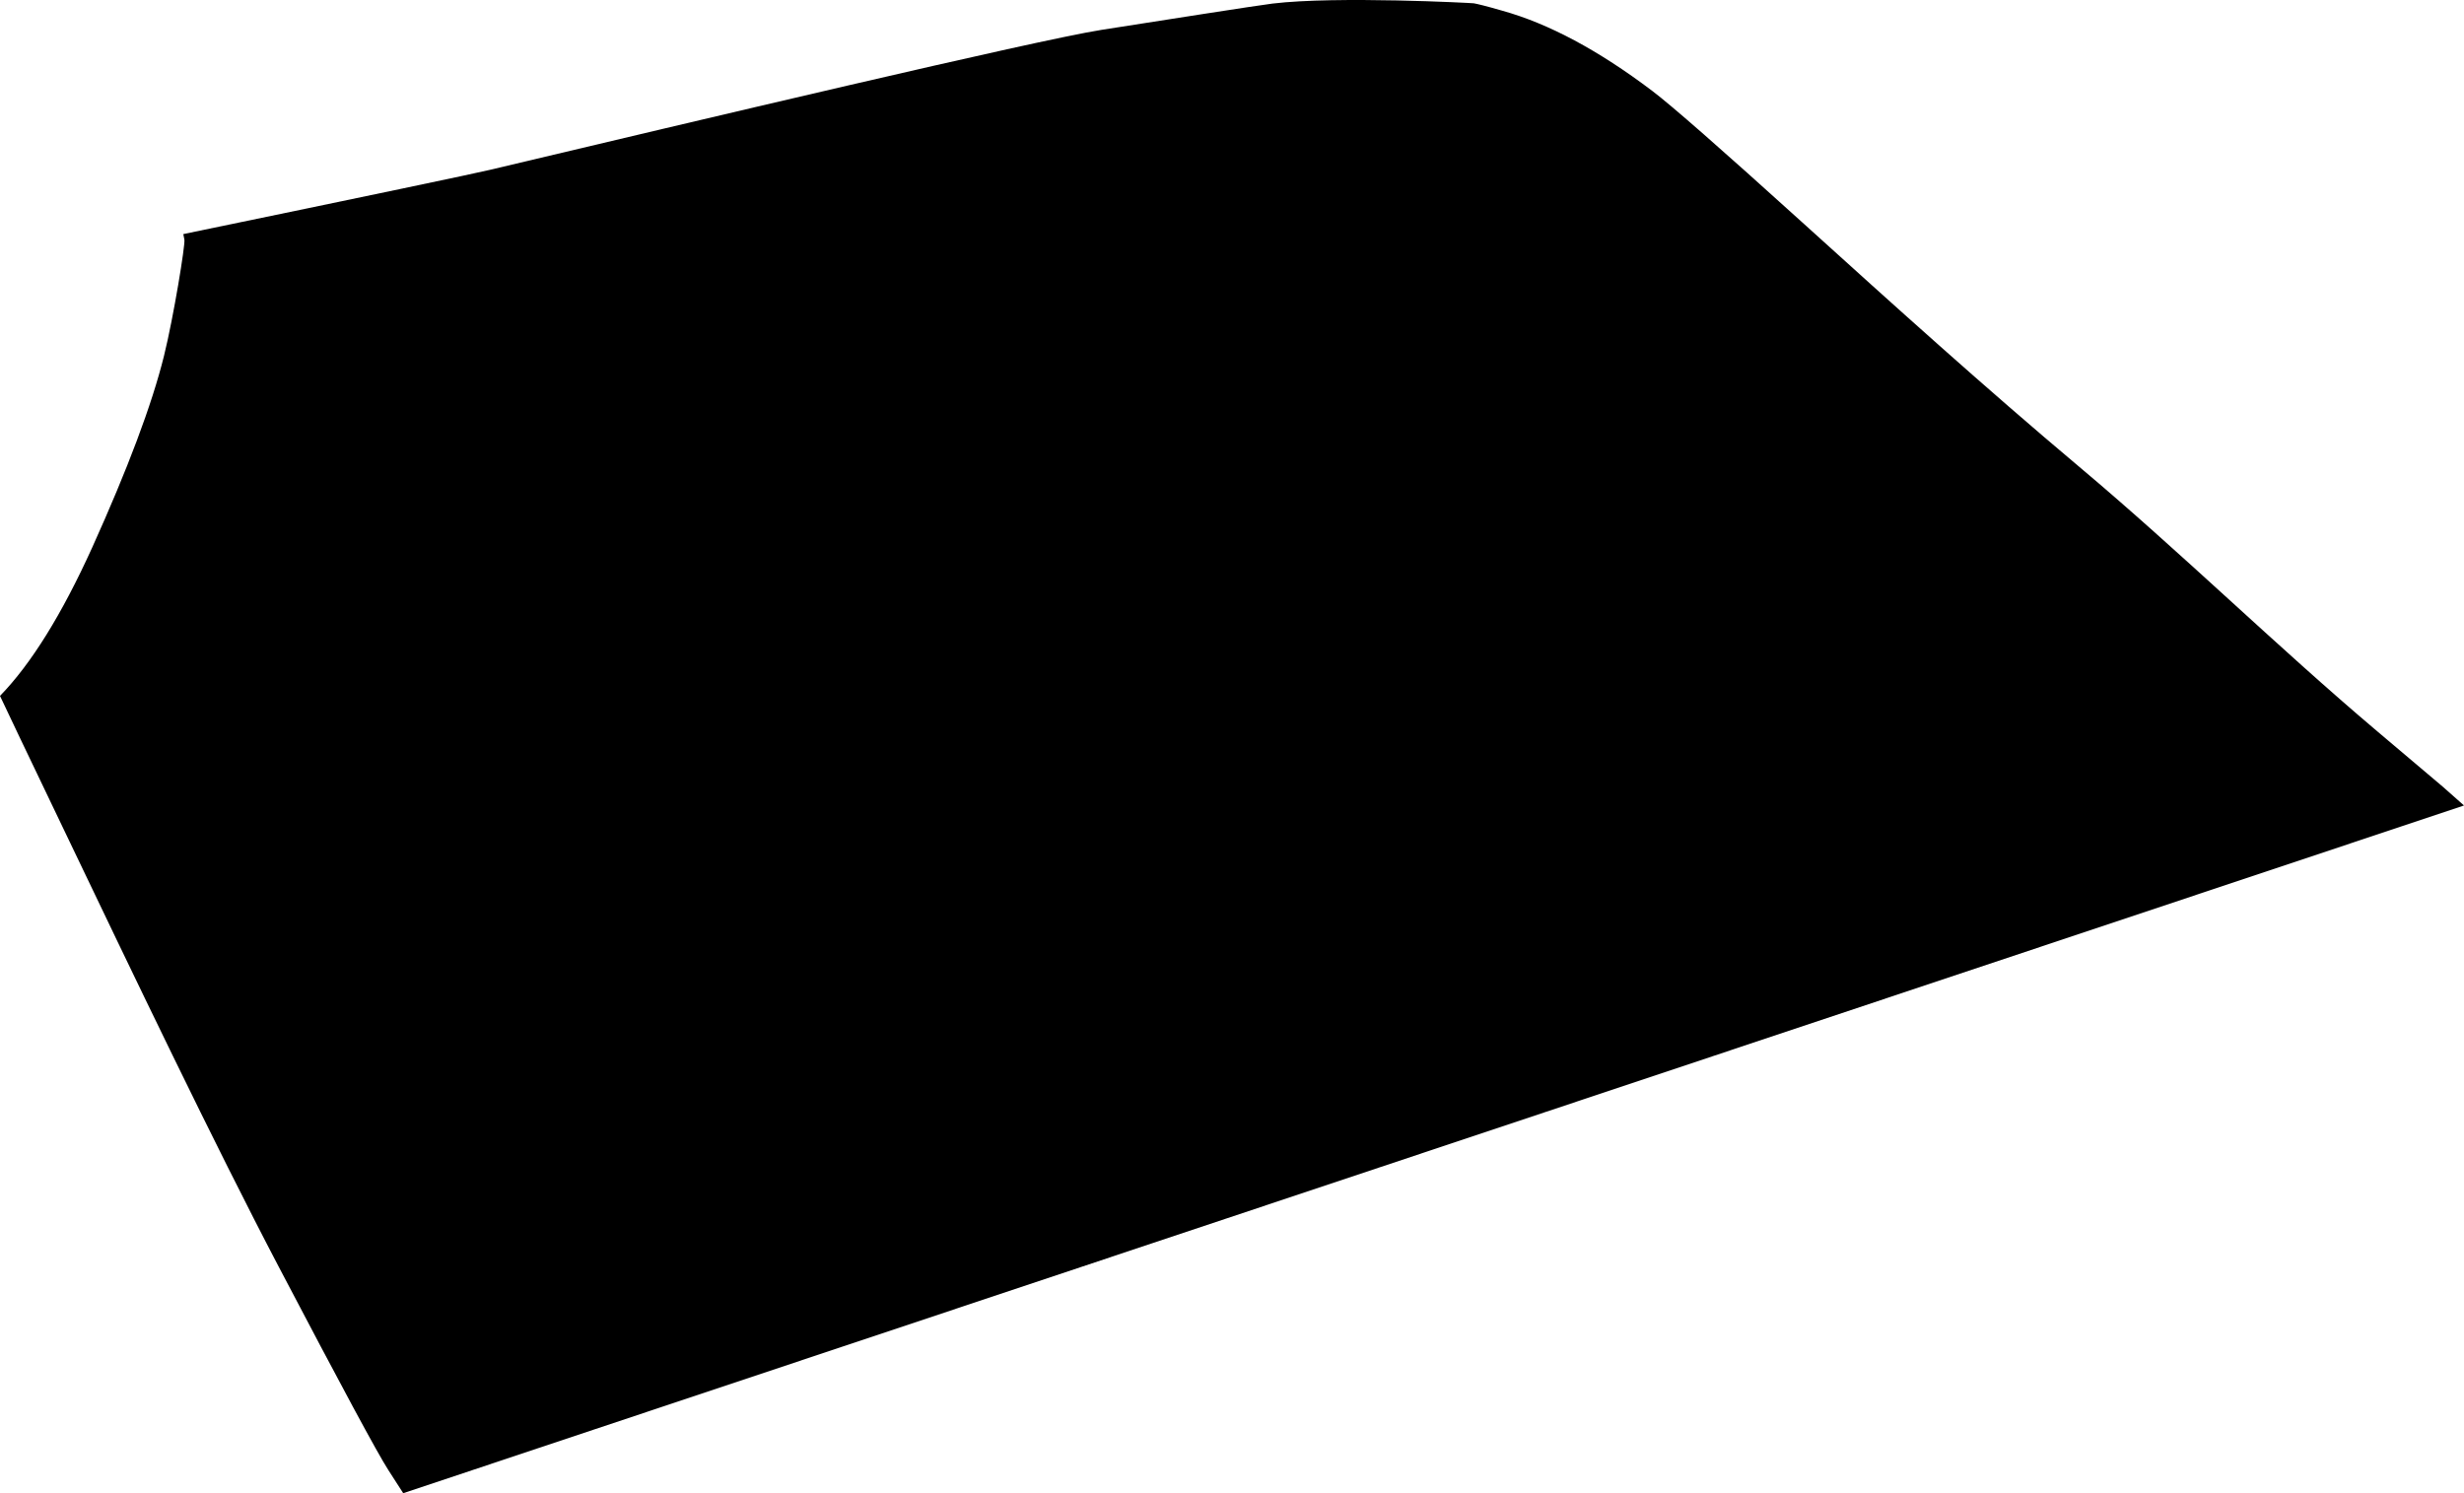 <?xml version="1.0" encoding="utf-8"?>
<!-- Generator: Adobe Illustrator 16.0.0, SVG Export Plug-In . SVG Version: 6.00 Build 0)  -->
<!DOCTYPE svg PUBLIC "-//W3C//DTD SVG 1.1//EN" "http://www.w3.org/Graphics/SVG/1.1/DTD/svg11.dtd">
<svg version="1.1" id="Layer_1" xmlns="http://www.w3.org/2000/svg" xmlns:xlink="http://www.w3.org/1999/xlink" x="0px" y="0px"
	 width="935.801px" height="567.172px" viewBox="0 0 935.801 567.172" enable-background="new 0 0 935.801 567.172"
	 xml:space="preserve">
<path d="M902.885,277.805c-38.498-32.57-74.521-67.968-113.121-100.417c-35.846-30.132-70.594-61.533-105.312-92.95
	c-30.688-27.772-49.639-44.389-56.936-49.903c-20.375-15.409-39.354-25.597-57.143-30.519c-6.005-1.746-9.514-2.579-10.659-2.763
	c-0.539-0.1-51.938-2.834-76.438,0.106c-5.332,0.64-43.286,6.592-64.914,9.982c-24.783,3.888-154.974,34.81-232.24,53.161
	c-6.097,1.448-44.922,9.609-116.499,24.414l0.403,2.124c0.396,1.755-4.09,29.337-7.755,44.186
	c-4.604,18.53-13.746,42.807-27.281,72.797C23.499,233.346,11.864,252.131,0,264.328c2.312,5.014,10.241,21.531,23.633,49.511
	c26.829,56.054,57.824,120.812,82.219,167.312c23.686,45.145,37.528,70.881,41.608,77.188l5.681,8.83l782.66-261.219
	c-2.688-2.42-5.438-4.824-8.111-7.176C927.229,298.373,918.936,291.384,902.885,277.805z"/>
</svg>
